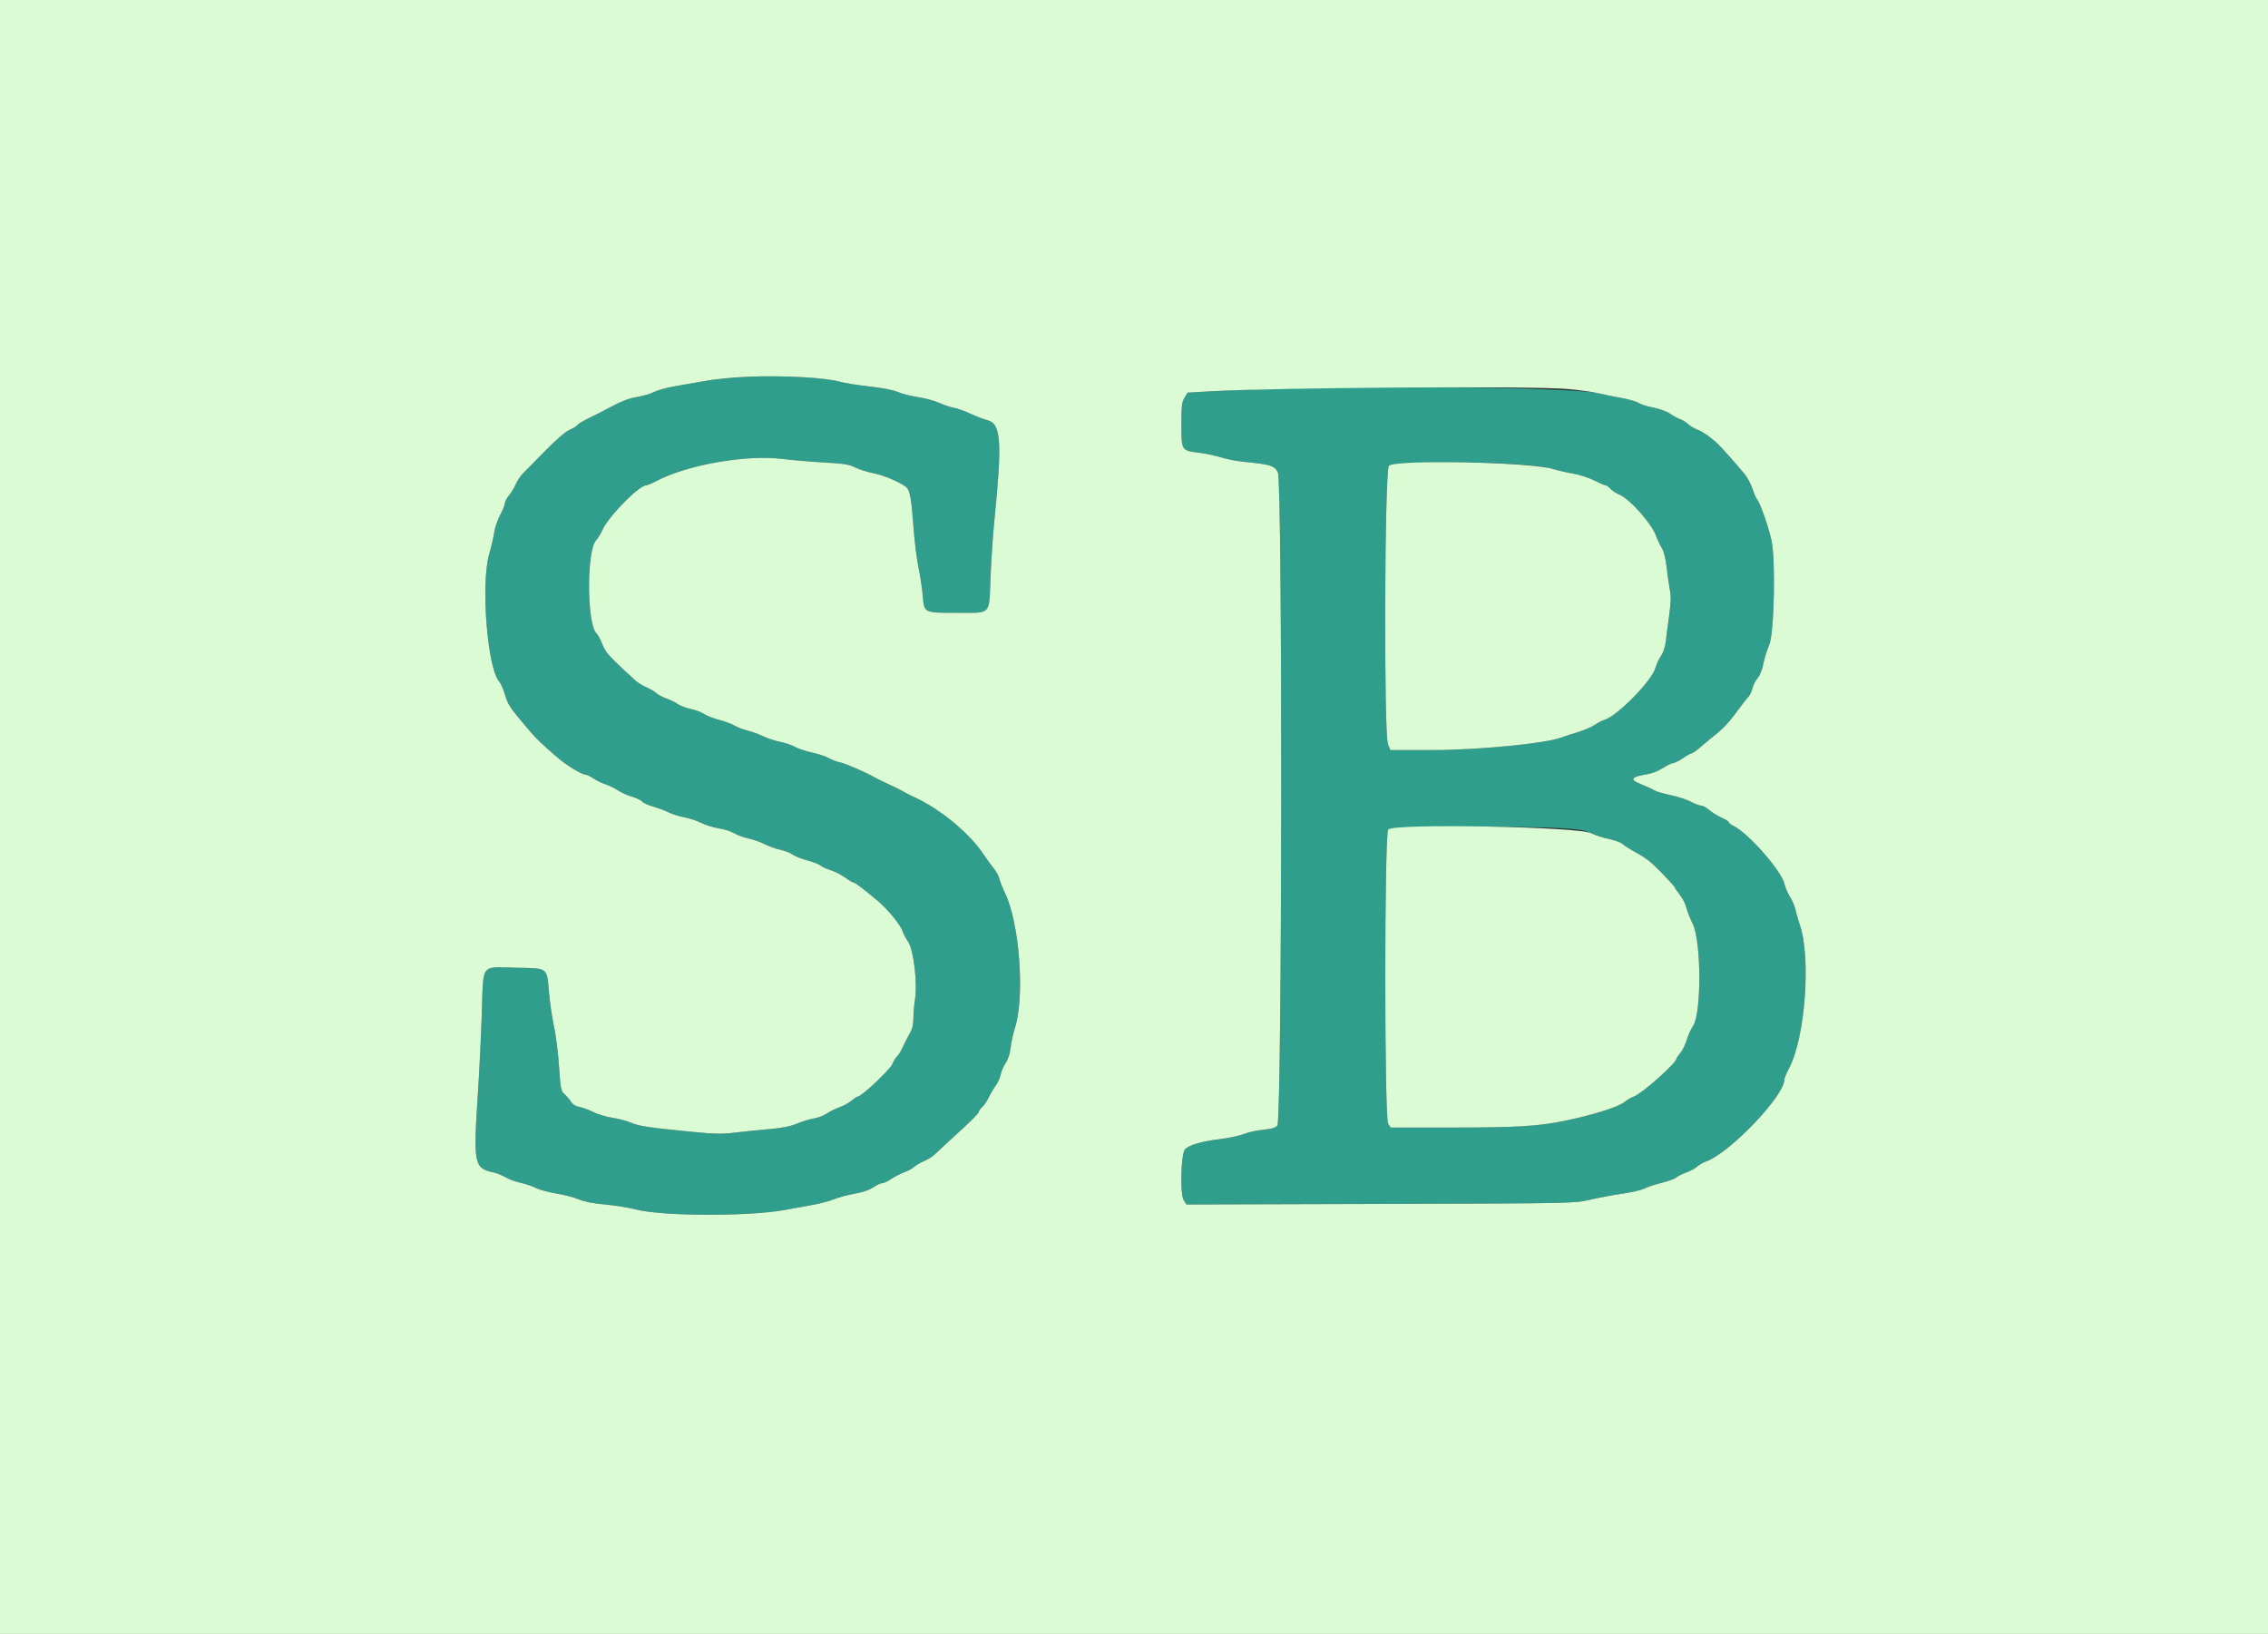<svg id="svg" version="1.1" xmlns="http://www.w3.org/2000/svg" xmlns:xlink="http://www.w3.org/1999/xlink" width="400" height="288.152" viewBox="0, 0, 400,288.152"><rect x="0" y="0" width="400" height="288.152" fill="#333333" stroke="none"/><g id="svgg"><path id="path0" d="M129.319 66.602 C 127.614 66.733,125.085 67.046,123.700 67.298 C 122.315 67.549,120.122 67.935,118.827 68.154 C 117.532 68.373,115.958 68.815,115.329 69.136 C 114.701 69.457,113.334 69.855,112.294 70.022 C 111.015 70.226,109.625 70.742,108.010 71.612 C 106.695 72.321,104.824 73.280,103.852 73.743 C 102.880 74.206,101.991 74.738,101.875 74.925 C 101.760 75.111,101.129 75.501,100.473 75.792 C 99.735 76.118,98.068 77.554,96.110 79.549 C 94.366 81.326,92.594 83.129,92.173 83.556 C 91.751 83.983,91.202 84.822,90.952 85.420 C 90.702 86.018,90.172 86.894,89.773 87.368 C 89.375 87.841,89.049 88.460,89.049 88.742 C 89.049 89.025,88.672 89.963,88.210 90.828 C 87.749 91.693,87.285 93.040,87.179 93.822 C 87.073 94.605,86.661 96.386,86.263 97.782 C 84.781 102.974,85.957 117.871,88.030 120.161 C 88.292 120.451,88.746 121.477,89.037 122.440 C 89.599 124.296,89.830 124.648,92.832 128.225 C 94.530 130.250,95.529 131.217,98.703 133.913 C 99.992 135.008,102.652 136.599,103.192 136.599 C 103.453 136.599,104.120 136.908,104.676 137.285 C 105.231 137.661,106.189 138.129,106.805 138.324 C 107.421 138.519,108.384 138.988,108.946 139.366 C 109.508 139.744,110.627 140.249,111.433 140.489 C 112.239 140.728,113.061 141.119,113.260 141.358 C 113.458 141.597,114.349 142.002,115.239 142.258 C 116.130 142.515,117.351 142.973,117.952 143.276 C 118.553 143.580,119.779 143.964,120.678 144.130 C 121.576 144.296,122.918 144.739,123.659 145.115 C 124.401 145.491,125.808 145.927,126.785 146.085 C 127.763 146.242,128.987 146.633,129.505 146.953 C 130.022 147.273,131.150 147.685,132.010 147.868 C 132.870 148.051,134.157 148.503,134.870 148.872 C 135.584 149.240,136.816 149.682,137.608 149.853 C 138.401 150.024,139.390 150.411,139.807 150.714 C 140.224 151.016,141.391 151.476,142.401 151.737 C 143.410 151.997,144.451 152.403,144.713 152.638 C 144.976 152.873,145.774 153.241,146.486 153.456 C 147.199 153.670,148.333 154.245,149.006 154.733 C 149.680 155.221,150.348 155.620,150.492 155.620 C 150.786 155.620,152.355 156.803,154.830 158.892 C 156.628 160.409,158.891 163.197,159.219 164.299 C 159.332 164.677,159.758 165.480,160.167 166.085 C 161.125 167.500,161.834 173.427,161.381 176.221 C 161.226 177.174,161.098 178.669,161.097 179.543 C 161.096 180.613,160.904 181.462,160.512 182.137 C 160.192 182.689,159.615 183.810,159.231 184.628 C 158.847 185.445,158.384 186.206,158.203 186.318 C 158.022 186.430,157.658 187.019,157.395 187.627 C 156.948 188.659,151.952 193.372,151.305 193.372 C 151.166 193.372,150.666 193.698,150.192 194.096 C 149.719 194.494,148.769 195.018,148.081 195.260 C 147.393 195.503,146.376 196.005,145.821 196.377 C 145.267 196.748,144.249 197.135,143.561 197.237 C 142.872 197.339,141.554 197.740,140.630 198.128 C 139.424 198.636,137.993 198.919,135.542 199.135 C 133.667 199.300,130.934 199.578,129.468 199.753 C 127.310 200.010,125.885 199.980,121.975 199.593 C 114.245 198.828,112.749 198.604,111.305 197.995 C 110.556 197.679,109.057 197.283,107.974 197.116 C 106.892 196.949,105.400 196.500,104.660 196.118 C 103.920 195.737,102.834 195.339,102.247 195.233 C 101.537 195.106,101.018 194.787,100.695 194.279 C 100.428 193.859,99.910 193.256,99.545 192.939 C 98.934 192.410,98.856 192.010,98.593 188.040 C 98.435 185.663,98.040 182.524,97.714 181.066 C 97.389 179.607,96.989 176.885,96.825 175.017 C 96.432 170.534,96.749 170.771,90.984 170.658 C 84.662 170.535,85.276 169.712,84.975 178.701 C 84.841 182.728,84.535 189.007,84.296 192.655 C 83.456 205.477,83.565 206.011,87.176 206.797 C 87.651 206.900,88.559 207.278,89.193 207.636 C 89.827 207.994,91.031 208.432,91.868 208.609 C 92.706 208.787,93.896 209.190,94.514 209.505 C 95.131 209.820,96.780 210.265,98.179 210.493 C 99.577 210.722,101.330 211.181,102.076 211.514 C 102.965 211.911,104.550 212.221,106.687 212.417 C 108.477 212.581,110.915 212.972,112.104 213.286 C 116.695 214.498,132.057 214.553,138.407 213.380 C 139.711 213.139,141.880 212.747,143.228 212.510 C 144.575 212.273,146.303 211.817,147.068 211.497 C 147.832 211.178,149.466 210.739,150.698 210.523 C 152.122 210.272,153.336 209.859,154.031 209.387 C 154.632 208.979,155.347 208.646,155.620 208.646 C 155.892 208.646,156.617 208.305,157.230 207.889 C 157.843 207.473,158.863 206.950,159.496 206.727 C 160.129 206.503,160.909 206.078,161.231 205.782 C 161.553 205.485,162.328 205.031,162.953 204.773 C 163.579 204.515,164.422 203.993,164.827 203.612 C 166.218 202.303,167.623 201.003,170.120 198.716 C 171.496 197.455,172.622 196.275,172.622 196.095 C 172.622 195.914,172.899 195.520,173.236 195.218 C 173.574 194.916,174.094 194.150,174.393 193.516 C 174.692 192.882,175.244 191.945,175.620 191.433 C 175.995 190.922,176.389 190.043,176.494 189.479 C 176.600 188.916,176.995 188.000,177.373 187.443 C 177.800 186.815,178.127 185.809,178.237 184.786 C 178.334 183.882,178.681 182.298,179.008 181.268 C 180.764 175.729,179.826 162.901,177.273 157.531 C 176.810 156.559,176.344 155.382,176.237 154.915 C 176.129 154.448,175.694 153.653,175.269 153.148 C 174.843 152.644,174.042 151.539,173.487 150.694 C 171.080 147.026,165.877 142.703,161.383 140.638 C 160.670 140.310,159.762 139.855,159.366 139.626 C 158.540 139.150,158.007 138.885,156.196 138.053 C 155.483 137.725,154.575 137.272,154.179 137.048 C 152.544 136.121,149.068 134.621,148.127 134.436 C 147.572 134.327,146.680 133.986,146.146 133.678 C 145.611 133.370,144.260 132.926,143.144 132.691 C 142.028 132.457,140.715 132.021,140.226 131.723 C 139.737 131.426,138.559 131.024,137.608 130.831 C 136.657 130.638,135.295 130.190,134.582 129.836 C 133.869 129.482,132.637 129.034,131.844 128.840 C 131.052 128.646,130.014 128.248,129.539 127.956 C 129.063 127.665,127.836 127.210,126.812 126.946 C 125.788 126.682,124.604 126.219,124.180 125.917 C 123.756 125.615,122.714 125.221,121.863 125.040 C 121.013 124.859,119.969 124.466,119.544 124.165 C 119.118 123.865,118.214 123.423,117.534 123.183 C 116.855 122.943,116.036 122.505,115.714 122.208 C 115.393 121.912,114.631 121.463,114.020 121.212 C 113.410 120.961,112.584 120.462,112.183 120.104 C 110.707 118.784,108.781 116.997,108.501 116.688 C 108.343 116.513,107.855 116.004,107.417 115.558 C 106.979 115.112,106.423 114.188,106.182 113.505 C 105.941 112.823,105.478 111.981,105.153 111.635 C 103.483 109.858,103.459 97.119,105.122 95.297 C 105.437 94.951,105.967 94.085,106.300 93.372 C 107.438 90.934,112.712 85.591,113.981 85.591 C 114.163 85.591,114.950 85.256,115.729 84.846 C 121.240 81.951,131.640 80.137,138.092 80.946 C 139.728 81.151,142.985 81.427,145.330 81.559 C 148.801 81.755,149.813 81.914,150.769 82.412 C 151.415 82.749,152.924 83.227,154.122 83.475 C 156.023 83.868,158.763 85.045,159.868 85.943 C 160.467 86.430,160.770 88.122,161.096 92.795 C 161.267 95.252,161.665 98.494,161.979 100.000 C 162.294 101.506,162.630 103.710,162.726 104.899 C 162.989 108.142,162.850 108.069,168.741 108.069 C 174.959 108.069,174.423 108.637,174.697 101.765 C 174.816 98.813,175.108 94.452,175.347 92.075 C 176.768 77.935,176.568 74.779,174.207 74.120 C 173.415 73.899,171.988 73.353,171.037 72.907 C 170.086 72.461,168.827 72.015,168.238 71.916 C 167.650 71.817,166.483 71.426,165.645 71.048 C 164.807 70.670,163.111 70.212,161.876 70.029 C 160.640 69.847,159.052 69.442,158.345 69.129 C 157.555 68.780,155.588 68.398,153.242 68.139 C 151.142 67.907,148.710 67.509,147.839 67.254 C 145.025 66.431,135.781 66.105,129.319 66.602 M223.055 68.595 C 219.805 68.703,215.416 68.893,213.301 69.017 L 209.455 69.241 208.907 70.139 C 208.443 70.900,208.359 71.612,208.358 74.801 C 208.357 79.441,208.361 79.448,211.336 79.823 C 212.578 79.979,214.415 80.361,215.417 80.671 C 216.420 80.980,218.063 81.313,219.067 81.411 C 224.123 81.901,224.751 82.091,225.372 83.308 C 226.220 84.970,226.130 197.549,225.281 198.488 C 224.910 198.898,224.236 199.101,222.831 199.226 C 221.765 199.322,220.221 199.661,219.399 199.980 C 218.577 200.299,216.696 200.702,215.220 200.876 C 212.000 201.255,209.682 201.926,209.002 202.677 C 208.265 203.489,208.091 210.645,208.782 211.700 L 209.251 212.416 243.458 212.317 C 277.581 212.218,277.673 212.216,280.403 211.579 C 281.909 211.228,284.479 210.748,286.113 210.512 C 287.748 210.276,289.499 209.868,290.004 209.607 C 290.509 209.346,291.887 208.891,293.066 208.596 C 294.245 208.301,295.418 207.871,295.674 207.640 C 295.929 207.409,296.712 207.017,297.412 206.770 C 298.113 206.523,298.956 206.068,299.284 205.759 C 299.613 205.451,300.336 205.034,300.890 204.833 C 305.111 203.303,314.697 193.275,314.697 190.389 C 314.697 190.160,315.076 189.252,315.540 188.371 C 318.400 182.934,319.436 168.771,317.396 163.005 C 317.165 162.351,316.845 161.232,316.687 160.519 C 316.528 159.805,316.083 158.741,315.696 158.154 C 315.310 157.566,314.876 156.559,314.731 155.915 C 314.219 153.636,308.499 147.074,305.836 145.710 C 305.321 145.446,304.899 145.123,304.899 144.993 C 304.899 144.863,304.348 144.515,303.674 144.221 C 303.001 143.927,302.024 143.324,301.503 142.881 C 300.982 142.437,300.321 142.075,300.033 142.075 C 299.745 142.075,298.925 141.764,298.210 141.384 C 297.495 141.004,295.892 140.482,294.649 140.225 C 293.405 139.968,292.123 139.589,291.799 139.384 C 291.475 139.179,290.465 138.712,289.553 138.348 C 287.259 137.430,287.543 137.022,290.865 136.464 C 291.468 136.362,292.563 135.898,293.299 135.431 C 294.035 134.964,294.839 134.580,295.085 134.577 C 295.332 134.574,296.104 134.185,296.801 133.712 C 297.499 133.240,298.196 132.853,298.351 132.853 C 298.506 132.853,299.118 132.432,299.711 131.916 C 300.304 131.401,301.594 130.331,302.579 129.539 C 304.192 128.241,304.999 127.334,307.151 124.397 C 307.518 123.897,308.055 123.228,308.345 122.911 C 308.635 122.594,308.961 121.910,309.071 121.391 C 309.181 120.872,309.586 120.072,309.972 119.614 C 310.391 119.116,310.798 118.103,310.984 117.099 C 311.154 116.174,311.633 114.640,312.047 113.689 C 312.896 111.740,313.181 98.935,312.454 95.389 C 312.025 93.301,310.456 88.756,309.969 88.195 C 309.757 87.952,309.365 87.079,309.098 86.257 C 308.830 85.435,308.219 84.268,307.739 83.664 C 306.712 82.373,303.504 78.758,302.882 78.193 C 301.602 77.030,300.321 76.143,299.424 75.799 C 298.869 75.586,298.091 75.123,297.695 74.770 C 297.298 74.417,296.692 74.043,296.347 73.939 C 296.003 73.835,295.225 73.412,294.618 72.998 C 293.992 72.571,292.682 72.086,291.587 71.875 C 290.527 71.672,289.346 71.300,288.963 71.049 C 288.580 70.798,287.243 70.410,285.992 70.186 C 284.741 69.962,282.875 69.583,281.844 69.342 C 277.563 68.343,243.511 67.910,223.055 68.595 M267.053 81.851 C 270.341 82.042,272.615 82.322,273.826 82.685 C 274.828 82.986,276.507 83.374,277.557 83.549 C 278.607 83.723,280.228 84.252,281.159 84.725 C 282.091 85.197,282.995 85.585,283.169 85.587 C 283.342 85.589,283.729 85.861,284.027 86.191 C 284.326 86.521,285.027 86.981,285.585 87.213 C 287.435 87.983,291.293 92.315,292.065 94.490 C 292.269 95.064,292.715 96.005,293.057 96.581 C 293.470 97.277,293.773 98.487,293.959 100.184 C 294.113 101.588,294.368 103.356,294.524 104.111 C 294.731 105.108,294.695 106.295,294.396 108.434 C 294.168 110.056,293.901 112.124,293.802 113.029 C 293.690 114.047,293.359 115.060,292.933 115.688 C 292.554 116.246,292.108 117.208,291.942 117.826 C 291.344 120.047,285.224 126.279,282.997 126.935 C 282.601 127.051,281.813 127.460,281.246 127.843 C 280.680 128.226,279.383 128.785,278.365 129.085 C 277.346 129.386,275.963 129.837,275.291 130.087 C 272.498 131.128,260.630 132.276,252.651 132.276 L 245.216 132.277 244.798 131.277 C 244.037 129.457,244.188 82.902,244.957 82.133 C 245.632 81.457,257.618 81.305,267.053 81.851 M275.793 146.078 C 278.601 146.257,279.664 146.446,280.615 146.933 C 281.286 147.276,282.686 147.736,283.726 147.954 C 284.767 148.172,285.855 148.565,286.145 148.828 C 286.435 149.090,287.190 149.591,287.823 149.941 C 290.448 151.392,291.023 151.833,293.156 154.026 C 294.384 155.290,295.389 156.406,295.389 156.508 C 295.389 156.610,295.778 157.182,296.253 157.780 C 296.728 158.378,297.250 159.401,297.412 160.053 C 297.574 160.705,298.089 162.017,298.556 162.968 C 300.064 166.042,300.094 178.824,298.598 180.926 C 298.246 181.420,297.755 182.508,297.507 183.343 C 297.259 184.178,296.746 185.230,296.366 185.680 C 295.987 186.131,295.677 186.587,295.677 186.694 C 295.675 187.448,289.671 192.794,288.184 193.366 C 287.630 193.579,286.912 193.988,286.589 194.275 C 285.588 195.165,281.039 196.613,275.937 197.664 C 271.323 198.614,267.402 198.847,255.996 198.847 L 245.278 198.847 244.829 198.207 C 244.143 197.227,244.147 146.961,244.833 146.274 C 245.343 145.765,268.572 145.618,275.793 146.078 " stroke="none" fill="#2f9e8d" fill-rule="evenodd"></path><path id="path1" d="M0.000 144.092 L 0.000 288.184 200.000 288.184 L 400.000 288.184 400.000 144.092 L 400.000 0.000 200.000 0.000 L 0.000 0.000 0.000 144.092 M142.219 66.552 C 144.438 66.683,146.967 66.999,147.839 67.254 C 148.710 67.509,151.142 67.907,153.242 68.139 C 155.588 68.398,157.555 68.780,158.345 69.129 C 159.052 69.442,160.640 69.847,161.876 70.029 C 163.111 70.212,164.807 70.670,165.645 71.048 C 166.483 71.426,167.650 71.817,168.238 71.916 C 168.827 72.015,170.086 72.461,171.037 72.907 C 171.988 73.353,173.415 73.899,174.207 74.120 C 176.568 74.779,176.768 77.935,175.347 92.075 C 175.108 94.452,174.816 98.813,174.697 101.765 C 174.423 108.637,174.959 108.069,168.741 108.069 C 162.850 108.069,162.989 108.142,162.726 104.899 C 162.630 103.710,162.294 101.506,161.979 100.000 C 161.665 98.494,161.267 95.252,161.096 92.795 C 160.770 88.122,160.467 86.430,159.868 85.943 C 158.763 85.045,156.023 83.868,154.122 83.475 C 152.924 83.227,151.415 82.749,150.769 82.412 C 149.813 81.914,148.801 81.755,145.330 81.559 C 142.985 81.427,139.728 81.151,138.092 80.946 C 131.640 80.137,121.240 81.951,115.729 84.846 C 114.950 85.256,114.163 85.591,113.981 85.591 C 112.712 85.591,107.438 90.934,106.300 93.372 C 105.967 94.085,105.437 94.951,105.122 95.297 C 103.459 97.119,103.483 109.858,105.153 111.635 C 105.478 111.981,105.941 112.823,106.182 113.505 C 106.423 114.188,106.979 115.112,107.417 115.558 C 107.855 116.004,108.343 116.513,108.501 116.688 C 108.781 116.997,110.707 118.784,112.183 120.104 C 112.584 120.462,113.410 120.961,114.020 121.212 C 114.631 121.463,115.393 121.912,115.714 122.208 C 116.036 122.505,116.855 122.943,117.534 123.183 C 118.214 123.423,119.118 123.865,119.544 124.165 C 119.969 124.466,121.013 124.859,121.863 125.040 C 122.714 125.221,123.756 125.615,124.180 125.917 C 124.604 126.219,125.788 126.682,126.812 126.946 C 127.836 127.210,129.063 127.665,129.539 127.956 C 130.014 128.248,131.052 128.646,131.844 128.840 C 132.637 129.034,133.869 129.482,134.582 129.836 C 135.295 130.190,136.657 130.638,137.608 130.831 C 138.559 131.024,139.737 131.426,140.226 131.723 C 140.715 132.021,142.028 132.457,143.144 132.691 C 144.260 132.926,145.611 133.370,146.146 133.678 C 146.680 133.986,147.572 134.327,148.127 134.436 C 149.068 134.621,152.544 136.121,154.179 137.048 C 154.575 137.272,155.483 137.725,156.196 138.053 C 158.007 138.885,158.540 139.150,159.366 139.626 C 159.762 139.855,160.670 140.310,161.383 140.638 C 165.877 142.703,171.080 147.026,173.487 150.694 C 174.042 151.539,174.843 152.644,175.269 153.148 C 175.694 153.653,176.129 154.448,176.237 154.915 C 176.344 155.382,176.810 156.559,177.273 157.531 C 179.826 162.901,180.764 175.729,179.008 181.268 C 178.681 182.298,178.334 183.882,178.237 184.786 C 178.127 185.809,177.800 186.815,177.373 187.443 C 176.995 188.000,176.600 188.916,176.494 189.479 C 176.389 190.043,175.995 190.922,175.620 191.433 C 175.244 191.945,174.692 192.882,174.393 193.516 C 174.094 194.150,173.574 194.916,173.236 195.218 C 172.899 195.520,172.622 195.914,172.622 196.095 C 172.622 196.275,171.496 197.455,170.120 198.716 C 167.623 201.003,166.218 202.303,164.827 203.612 C 164.422 203.993,163.579 204.515,162.953 204.773 C 162.328 205.031,161.553 205.485,161.231 205.782 C 160.909 206.078,160.129 206.503,159.496 206.727 C 158.863 206.950,157.843 207.473,157.230 207.889 C 156.617 208.305,155.892 208.646,155.620 208.646 C 155.347 208.646,154.632 208.979,154.031 209.387 C 153.336 209.859,152.122 210.272,150.698 210.523 C 149.466 210.739,147.832 211.178,147.068 211.497 C 146.303 211.817,144.575 212.273,143.228 212.510 C 141.880 212.747,139.711 213.139,138.407 213.380 C 132.057 214.553,116.695 214.498,112.104 213.286 C 110.915 212.972,108.477 212.581,106.687 212.417 C 104.550 212.221,102.965 211.911,102.076 211.514 C 101.330 211.181,99.577 210.722,98.179 210.493 C 96.780 210.265,95.131 209.820,94.514 209.505 C 93.896 209.190,92.706 208.787,91.868 208.609 C 91.031 208.432,89.827 207.994,89.193 207.636 C 88.559 207.278,87.651 206.900,87.176 206.797 C 83.565 206.011,83.456 205.477,84.296 192.655 C 84.535 189.007,84.841 182.728,84.975 178.701 C 85.276 169.712,84.662 170.535,90.984 170.658 C 96.749 170.771,96.432 170.534,96.825 175.017 C 96.989 176.885,97.389 179.607,97.714 181.066 C 98.040 182.524,98.435 185.663,98.593 188.040 C 98.856 192.010,98.934 192.410,99.545 192.939 C 99.910 193.256,100.428 193.859,100.695 194.279 C 101.018 194.787,101.537 195.106,102.247 195.233 C 102.834 195.339,103.920 195.737,104.660 196.118 C 105.400 196.500,106.892 196.949,107.974 197.116 C 109.057 197.283,110.556 197.679,111.305 197.995 C 112.749 198.604,114.245 198.828,121.975 199.593 C 125.885 199.980,127.310 200.010,129.468 199.753 C 130.934 199.578,133.667 199.300,135.542 199.135 C 137.993 198.919,139.424 198.636,140.630 198.128 C 141.554 197.740,142.872 197.339,143.561 197.237 C 144.249 197.135,145.267 196.748,145.821 196.377 C 146.376 196.005,147.393 195.503,148.081 195.260 C 148.769 195.018,149.719 194.494,150.192 194.096 C 150.666 193.698,151.166 193.372,151.305 193.372 C 151.952 193.372,156.948 188.659,157.395 187.627 C 157.658 187.019,158.022 186.430,158.203 186.318 C 158.384 186.206,158.847 185.445,159.231 184.628 C 159.615 183.810,160.192 182.689,160.512 182.137 C 160.904 181.462,161.096 180.613,161.097 179.543 C 161.098 178.669,161.226 177.174,161.381 176.221 C 161.834 173.427,161.125 167.500,160.167 166.085 C 159.758 165.480,159.332 164.677,159.219 164.299 C 158.891 163.197,156.628 160.409,154.830 158.892 C 152.355 156.803,150.786 155.620,150.492 155.620 C 150.348 155.620,149.680 155.221,149.006 154.733 C 148.333 154.245,147.199 153.670,146.486 153.456 C 145.774 153.241,144.976 152.873,144.713 152.638 C 144.451 152.403,143.410 151.997,142.401 151.737 C 141.391 151.476,140.224 151.016,139.807 150.714 C 139.390 150.411,138.401 150.024,137.608 149.853 C 136.816 149.682,135.584 149.240,134.870 148.872 C 134.157 148.503,132.870 148.051,132.010 147.868 C 131.150 147.685,130.022 147.273,129.505 146.953 C 128.987 146.633,127.763 146.242,126.785 146.085 C 125.808 145.927,124.401 145.491,123.659 145.115 C 122.918 144.739,121.576 144.296,120.678 144.130 C 119.779 143.964,118.553 143.580,117.952 143.276 C 117.351 142.973,116.130 142.515,115.239 142.258 C 114.349 142.002,113.458 141.597,113.260 141.358 C 113.061 141.119,112.239 140.728,111.433 140.489 C 110.627 140.249,109.508 139.744,108.946 139.366 C 108.384 138.988,107.421 138.519,106.805 138.324 C 106.189 138.129,105.231 137.661,104.676 137.285 C 104.120 136.908,103.453 136.599,103.192 136.599 C 102.652 136.599,99.992 135.008,98.703 133.913 C 95.529 131.217,94.530 130.250,92.832 128.225 C 89.830 124.648,89.599 124.296,89.037 122.440 C 88.746 121.477,88.292 120.451,88.030 120.161 C 85.957 117.871,84.781 102.974,86.263 97.782 C 86.661 96.386,87.073 94.605,87.179 93.822 C 87.285 93.040,87.749 91.693,88.210 90.828 C 88.672 89.963,89.049 89.025,89.049 88.742 C 89.049 88.460,89.375 87.841,89.773 87.368 C 90.172 86.894,90.702 86.018,90.952 85.420 C 91.202 84.822,91.751 83.983,92.173 83.556 C 92.594 83.129,94.366 81.326,96.110 79.549 C 98.068 77.554,99.735 76.118,100.473 75.792 C 101.129 75.501,101.760 75.111,101.875 74.925 C 101.991 74.738,102.880 74.206,103.852 73.743 C 104.824 73.280,106.695 72.321,108.010 71.612 C 109.625 70.742,111.015 70.226,112.294 70.022 C 113.334 69.855,114.701 69.457,115.329 69.136 C 115.958 68.815,117.532 68.373,118.827 68.154 C 120.122 67.935,122.315 67.549,123.700 67.298 C 128.660 66.397,135.159 66.135,142.219 66.552 M276.513 68.605 C 278.415 68.770,280.814 69.102,281.844 69.342 C 282.875 69.583,284.741 69.962,285.992 70.186 C 287.243 70.410,288.580 70.798,288.963 71.049 C 289.346 71.300,290.527 71.672,291.587 71.875 C 292.682 72.086,293.992 72.571,294.618 72.998 C 295.225 73.412,296.003 73.835,296.347 73.939 C 296.692 74.043,297.298 74.417,297.695 74.770 C 298.091 75.123,298.869 75.586,299.424 75.799 C 300.321 76.143,301.602 77.030,302.882 78.193 C 303.504 78.758,306.712 82.373,307.739 83.664 C 308.219 84.268,308.830 85.435,309.098 86.257 C 309.365 87.079,309.757 87.952,309.969 88.195 C 310.456 88.756,312.025 93.301,312.454 95.389 C 313.181 98.935,312.896 111.740,312.047 113.689 C 311.633 114.640,311.154 116.174,310.984 117.099 C 310.798 118.103,310.391 119.116,309.972 119.614 C 309.586 120.072,309.181 120.872,309.071 121.391 C 308.961 121.910,308.635 122.594,308.345 122.911 C 308.055 123.228,307.518 123.897,307.151 124.397 C 304.999 127.334,304.192 128.241,302.579 129.539 C 301.594 130.331,300.304 131.401,299.711 131.916 C 299.118 132.432,298.506 132.853,298.351 132.853 C 298.196 132.853,297.499 133.240,296.801 133.712 C 296.104 134.185,295.332 134.574,295.085 134.577 C 294.839 134.580,294.035 134.964,293.299 135.431 C 292.563 135.898,291.468 136.362,290.865 136.464 C 287.543 137.022,287.259 137.430,289.553 138.348 C 290.465 138.712,291.475 139.179,291.799 139.384 C 292.123 139.589,293.405 139.968,294.649 140.225 C 295.892 140.482,297.495 141.004,298.210 141.384 C 298.925 141.764,299.745 142.075,300.033 142.075 C 300.321 142.075,300.982 142.437,301.503 142.881 C 302.024 143.324,303.001 143.927,303.674 144.221 C 304.348 144.515,304.899 144.863,304.899 144.993 C 304.899 145.123,305.321 145.446,305.836 145.710 C 308.499 147.074,314.219 153.636,314.731 155.915 C 314.876 156.559,315.310 157.566,315.696 158.154 C 316.083 158.741,316.528 159.805,316.687 160.519 C 316.845 161.232,317.165 162.351,317.396 163.005 C 319.436 168.771,318.400 182.934,315.540 188.371 C 315.076 189.252,314.697 190.160,314.697 190.389 C 314.697 193.275,305.111 203.303,300.890 204.833 C 300.336 205.034,299.613 205.451,299.284 205.759 C 298.956 206.068,298.113 206.523,297.412 206.770 C 296.712 207.017,295.929 207.409,295.674 207.640 C 295.418 207.871,294.245 208.301,293.066 208.596 C 291.887 208.891,290.509 209.346,290.004 209.607 C 289.499 209.868,287.748 210.276,286.113 210.512 C 284.479 210.748,281.909 211.228,280.403 211.579 C 277.673 212.216,277.581 212.218,243.458 212.317 L 209.251 212.416 208.782 211.700 C 208.091 210.645,208.265 203.489,209.002 202.677 C 209.682 201.926,212.000 201.255,215.220 200.876 C 216.696 200.702,218.577 200.299,219.399 199.980 C 220.221 199.661,221.765 199.322,222.831 199.226 C 224.236 199.101,224.910 198.898,225.281 198.488 C 226.130 197.549,226.220 84.970,225.372 83.308 C 224.751 82.091,224.123 81.901,219.067 81.411 C 218.063 81.313,216.420 80.980,215.417 80.671 C 214.415 80.361,212.578 79.979,211.336 79.823 C 208.361 79.448,208.357 79.441,208.358 74.801 C 208.359 71.612,208.443 70.900,208.907 70.139 L 209.455 69.241 213.301 69.017 C 225.027 68.333,269.986 68.040,276.513 68.605 M244.957 82.133 C 244.188 82.902,244.037 129.457,244.798 131.277 L 245.216 132.277 252.651 132.276 C 260.630 132.276,272.498 131.128,275.291 130.087 C 275.963 129.837,277.346 129.386,278.365 129.085 C 279.383 128.785,280.680 128.226,281.246 127.843 C 281.813 127.460,282.601 127.051,282.997 126.935 C 285.224 126.279,291.344 120.047,291.942 117.826 C 292.108 117.208,292.554 116.246,292.933 115.688 C 293.359 115.060,293.690 114.047,293.802 113.029 C 293.901 112.124,294.168 110.056,294.396 108.434 C 294.695 106.295,294.731 105.108,294.524 104.111 C 294.368 103.356,294.113 101.588,293.959 100.184 C 293.773 98.487,293.470 97.277,293.057 96.581 C 292.715 96.005,292.269 95.064,292.065 94.490 C 291.293 92.315,287.435 87.983,285.585 87.213 C 285.027 86.981,284.326 86.521,284.027 86.191 C 283.729 85.861,283.342 85.589,283.169 85.587 C 282.995 85.585,282.091 85.197,281.159 84.725 C 280.228 84.252,278.607 83.723,277.557 83.549 C 276.507 83.374,274.828 82.986,273.826 82.685 C 269.800 81.477,246.066 81.023,244.957 82.133 M244.833 146.274 C 244.147 146.961,244.143 197.227,244.829 198.207 L 245.278 198.847 255.996 198.847 C 267.402 198.847,271.323 198.614,275.937 197.664 C 281.039 196.613,285.588 195.165,286.589 194.275 C 286.912 193.988,287.630 193.579,288.184 193.366 C 289.671 192.794,295.675 187.448,295.677 186.694 C 295.677 186.587,295.987 186.131,296.366 185.680 C 296.746 185.230,297.259 184.178,297.507 183.343 C 297.755 182.508,298.246 181.420,298.598 180.926 C 300.094 178.824,300.064 166.042,298.556 162.968 C 298.089 162.017,297.574 160.705,297.412 160.053 C 297.250 159.401,296.728 158.378,296.253 157.780 C 295.778 157.182,295.389 156.610,295.389 156.508 C 295.389 156.406,294.384 155.290,293.156 154.026 C 291.023 151.833,290.448 151.392,287.823 149.941 C 287.190 149.591,286.435 149.090,286.145 148.828 C 285.855 148.565,284.767 148.172,283.726 147.954 C 282.686 147.736,281.286 147.276,280.615 146.933 C 278.368 145.782,245.922 145.185,244.833 146.274 " stroke="none" fill="#dbfbd4" fill-rule="evenodd"></path></g></svg>